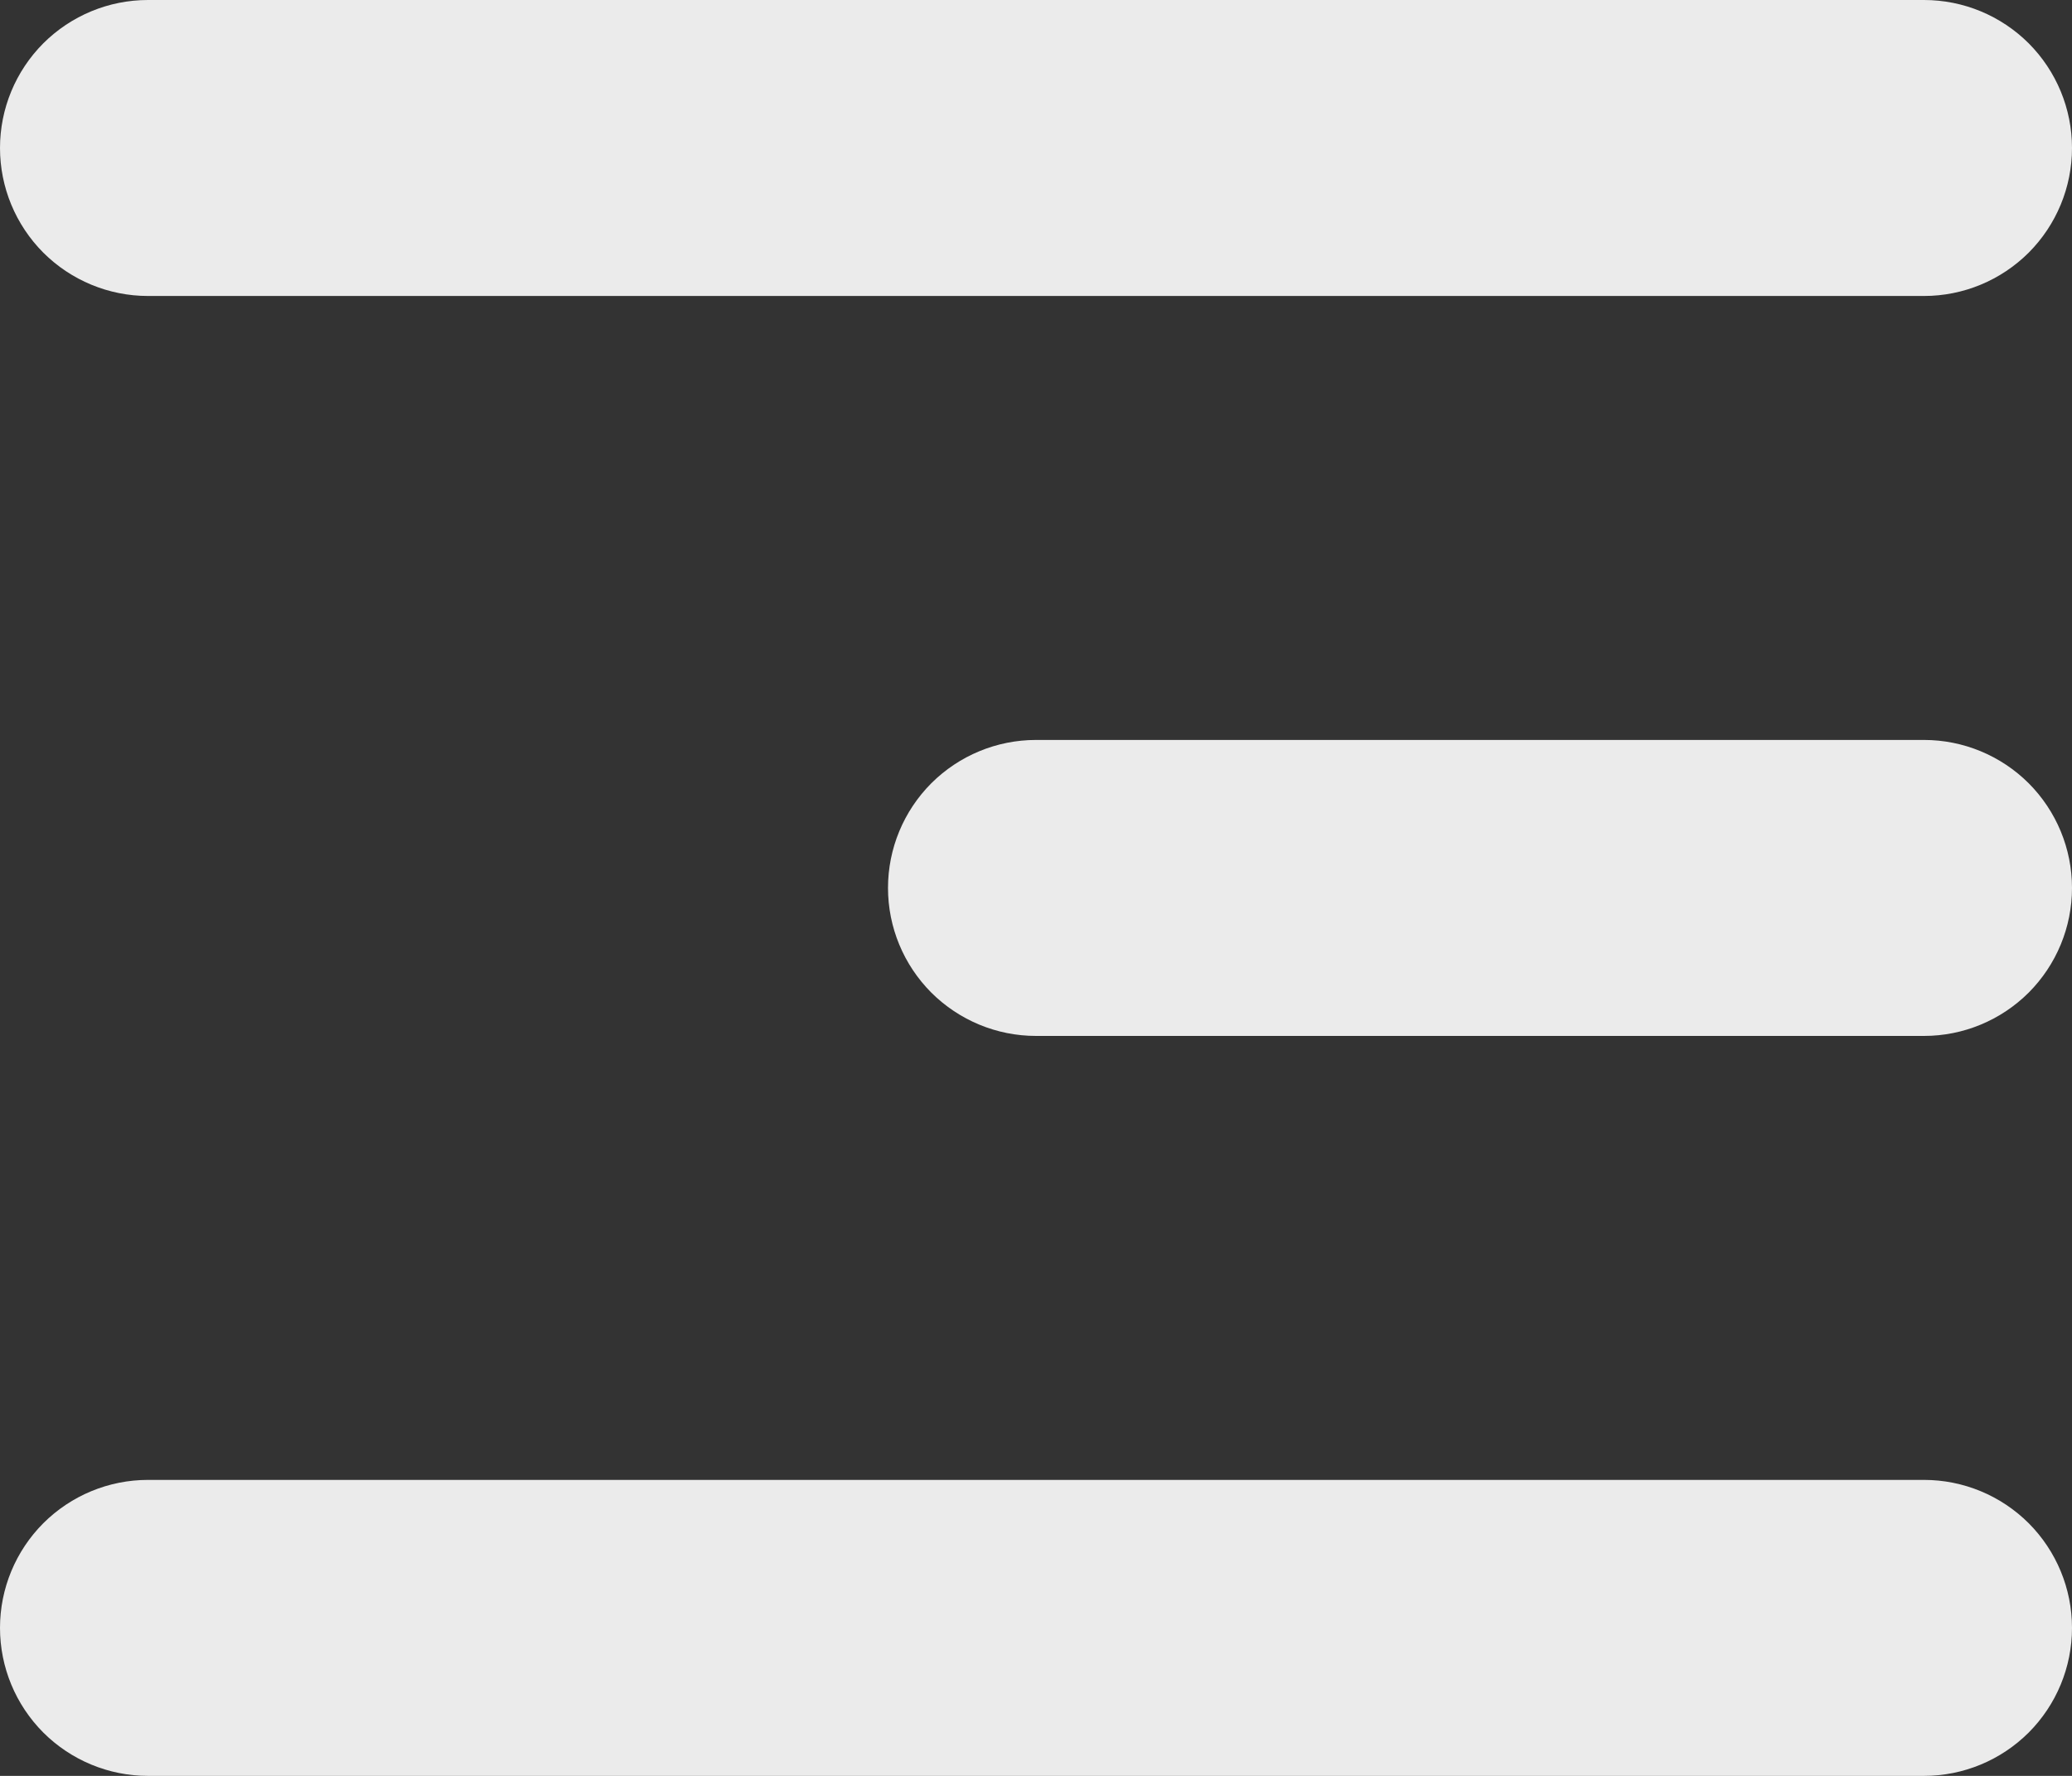 <svg width="21" height="18" viewBox="0 0 21 18" fill="none" xmlns="http://www.w3.org/2000/svg">
<rect x="0" y="0" width="21" height="18" fill="#333333" stroke="none"/>
<path fill-rule="evenodd" clip-rule="evenodd" d="M21 1.5C21 1.102 20.842 0.721 20.561 0.439C20.279 0.158 19.898 0 19.5 0H1.5C1.102 0 0.721 0.158 0.439 0.439C0.158 0.721 0 1.102 0 1.5C0 1.898 0.158 2.279 0.439 2.561C0.721 2.842 1.102 3 1.5 3H19.5C19.898 3 20.279 2.842 20.561 2.561C20.842 2.279 21 1.898 21 1.5ZM21 9C21 8.602 20.842 8.221 20.561 7.939C20.279 7.658 19.898 7.5 19.5 7.5H10.5C10.102 7.5 9.721 7.658 9.439 7.939C9.158 8.221 9 8.602 9 9C9 9.398 9.158 9.779 9.439 10.061C9.721 10.342 10.102 10.5 10.5 10.5H19.5C19.898 10.5 20.279 10.342 20.561 10.061C20.842 9.779 21 9.398 21 9ZM21 16.5C21 16.102 20.842 15.721 20.561 15.439C20.279 15.158 19.898 15 19.5 15H1.5C1.102 15 0.721 15.158 0.439 15.439C0.158 15.721 0 16.102 0 16.5C0 16.898 0.158 17.279 0.439 17.561C0.721 17.842 1.102 18 1.5 18H19.5C19.898 18 20.279 17.842 20.561 17.561C20.842 17.279 21 16.898 21 16.5Z" fill="#EBEBEB"/>
</svg>
